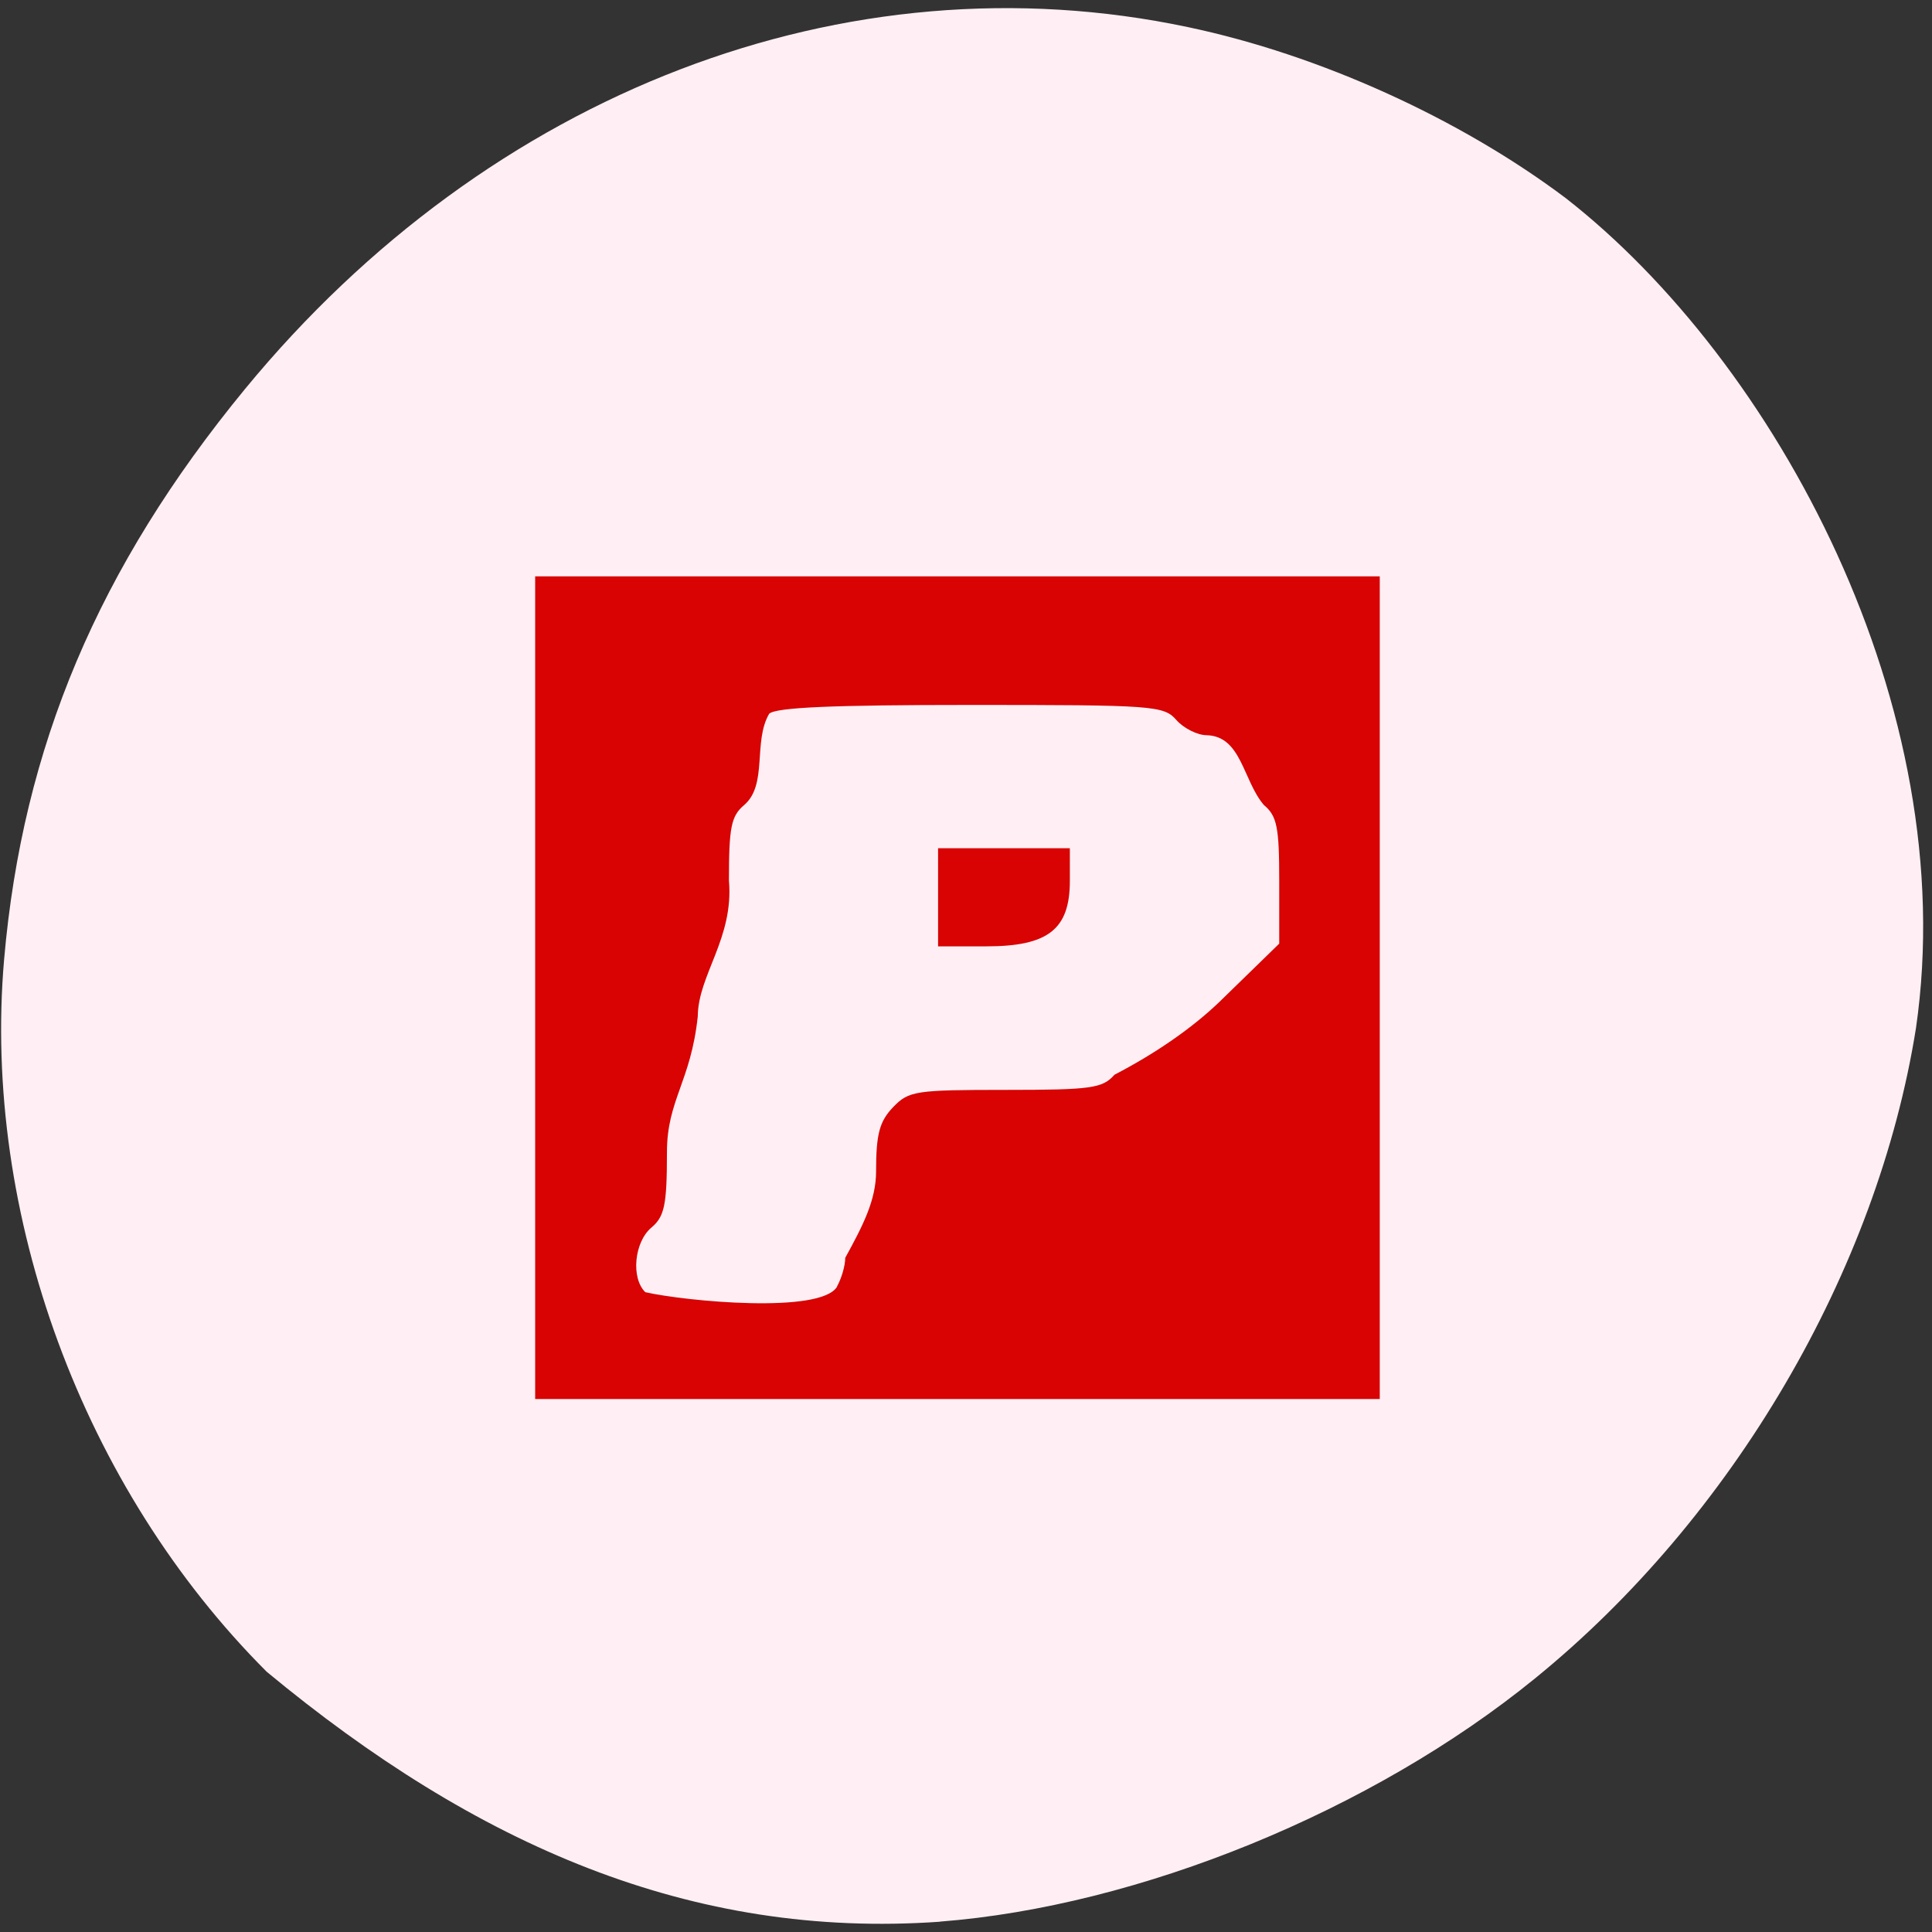 <svg xmlns="http://www.w3.org/2000/svg" viewBox="0 0 24 24"><rect x="0" y="0" width="24" height="24" fill="#333333" stroke="none"/><path d="m 11.676 23.871 c 2.477 -0.191 5.371 -1.375 7.391 -3.02 c 2.457 -1.996 4.254 -5.063 4.734 -8.08 c 0.578 -3.988 -1.742 -8.277 -4.355 -10.313 c -1.316 -0.988 -3.055 -1.777 -4.688 -2.121 c -4.246 -0.898 -8.676 0.801 -11.715 4.496 c -1.82 2.215 -2.762 4.445 -2.992 7.086 c -0.273 3.168 0.977 6.563 3.262 8.848 c 2.602 2.156 5.277 3.324 8.367 3.105" fill="#ffeff4"/><path d="m 6.648 7.16 c 3.496 0 6.996 0 10.492 0 c 0 3.406 0 6.816 0 10.219 c -3.496 0 -6.996 0 -10.492 0 c 0 -3.402 0 -6.813 0 -10.219 m 3.75 8.82 c 0.055 -0.098 0.102 -0.258 0.102 -0.355 c 0.223 -0.406 0.383 -0.719 0.383 -1.074 c 0 -0.465 0.043 -0.621 0.211 -0.797 c 0.195 -0.203 0.277 -0.215 1.395 -0.215 c 1.07 0 1.207 -0.02 1.355 -0.188 c 0.512 -0.266 0.969 -0.582 1.309 -0.91 l 0.738 -0.719 v -0.781 c 0 -0.664 -0.027 -0.805 -0.191 -0.941 c -0.262 -0.309 -0.277 -0.855 -0.711 -0.867 c -0.113 0 -0.285 -0.086 -0.375 -0.188 c -0.156 -0.18 -0.285 -0.188 -2.555 -0.188 c -1.73 0 -2.418 0.031 -2.504 0.109 c -0.203 0.348 -0.016 0.879 -0.309 1.133 c -0.164 0.137 -0.191 0.277 -0.191 0.938 c 0.063 0.719 -0.383 1.172 -0.387 1.688 c -0.086 0.813 -0.383 1.039 -0.383 1.688 c 0 0.66 -0.031 0.801 -0.195 0.938 c -0.211 0.18 -0.254 0.625 -0.074 0.801 c 0.5 0.113 2.184 0.273 2.383 -0.07 m 1.254 -5.445 c 0.547 0 1.094 0 1.637 0 v 0.406 c 0 0.602 -0.27 0.813 -1.039 0.813 h -0.598 c 0 -0.406 0 -0.813 0 -1.219" fill="#d80302"/></svg>